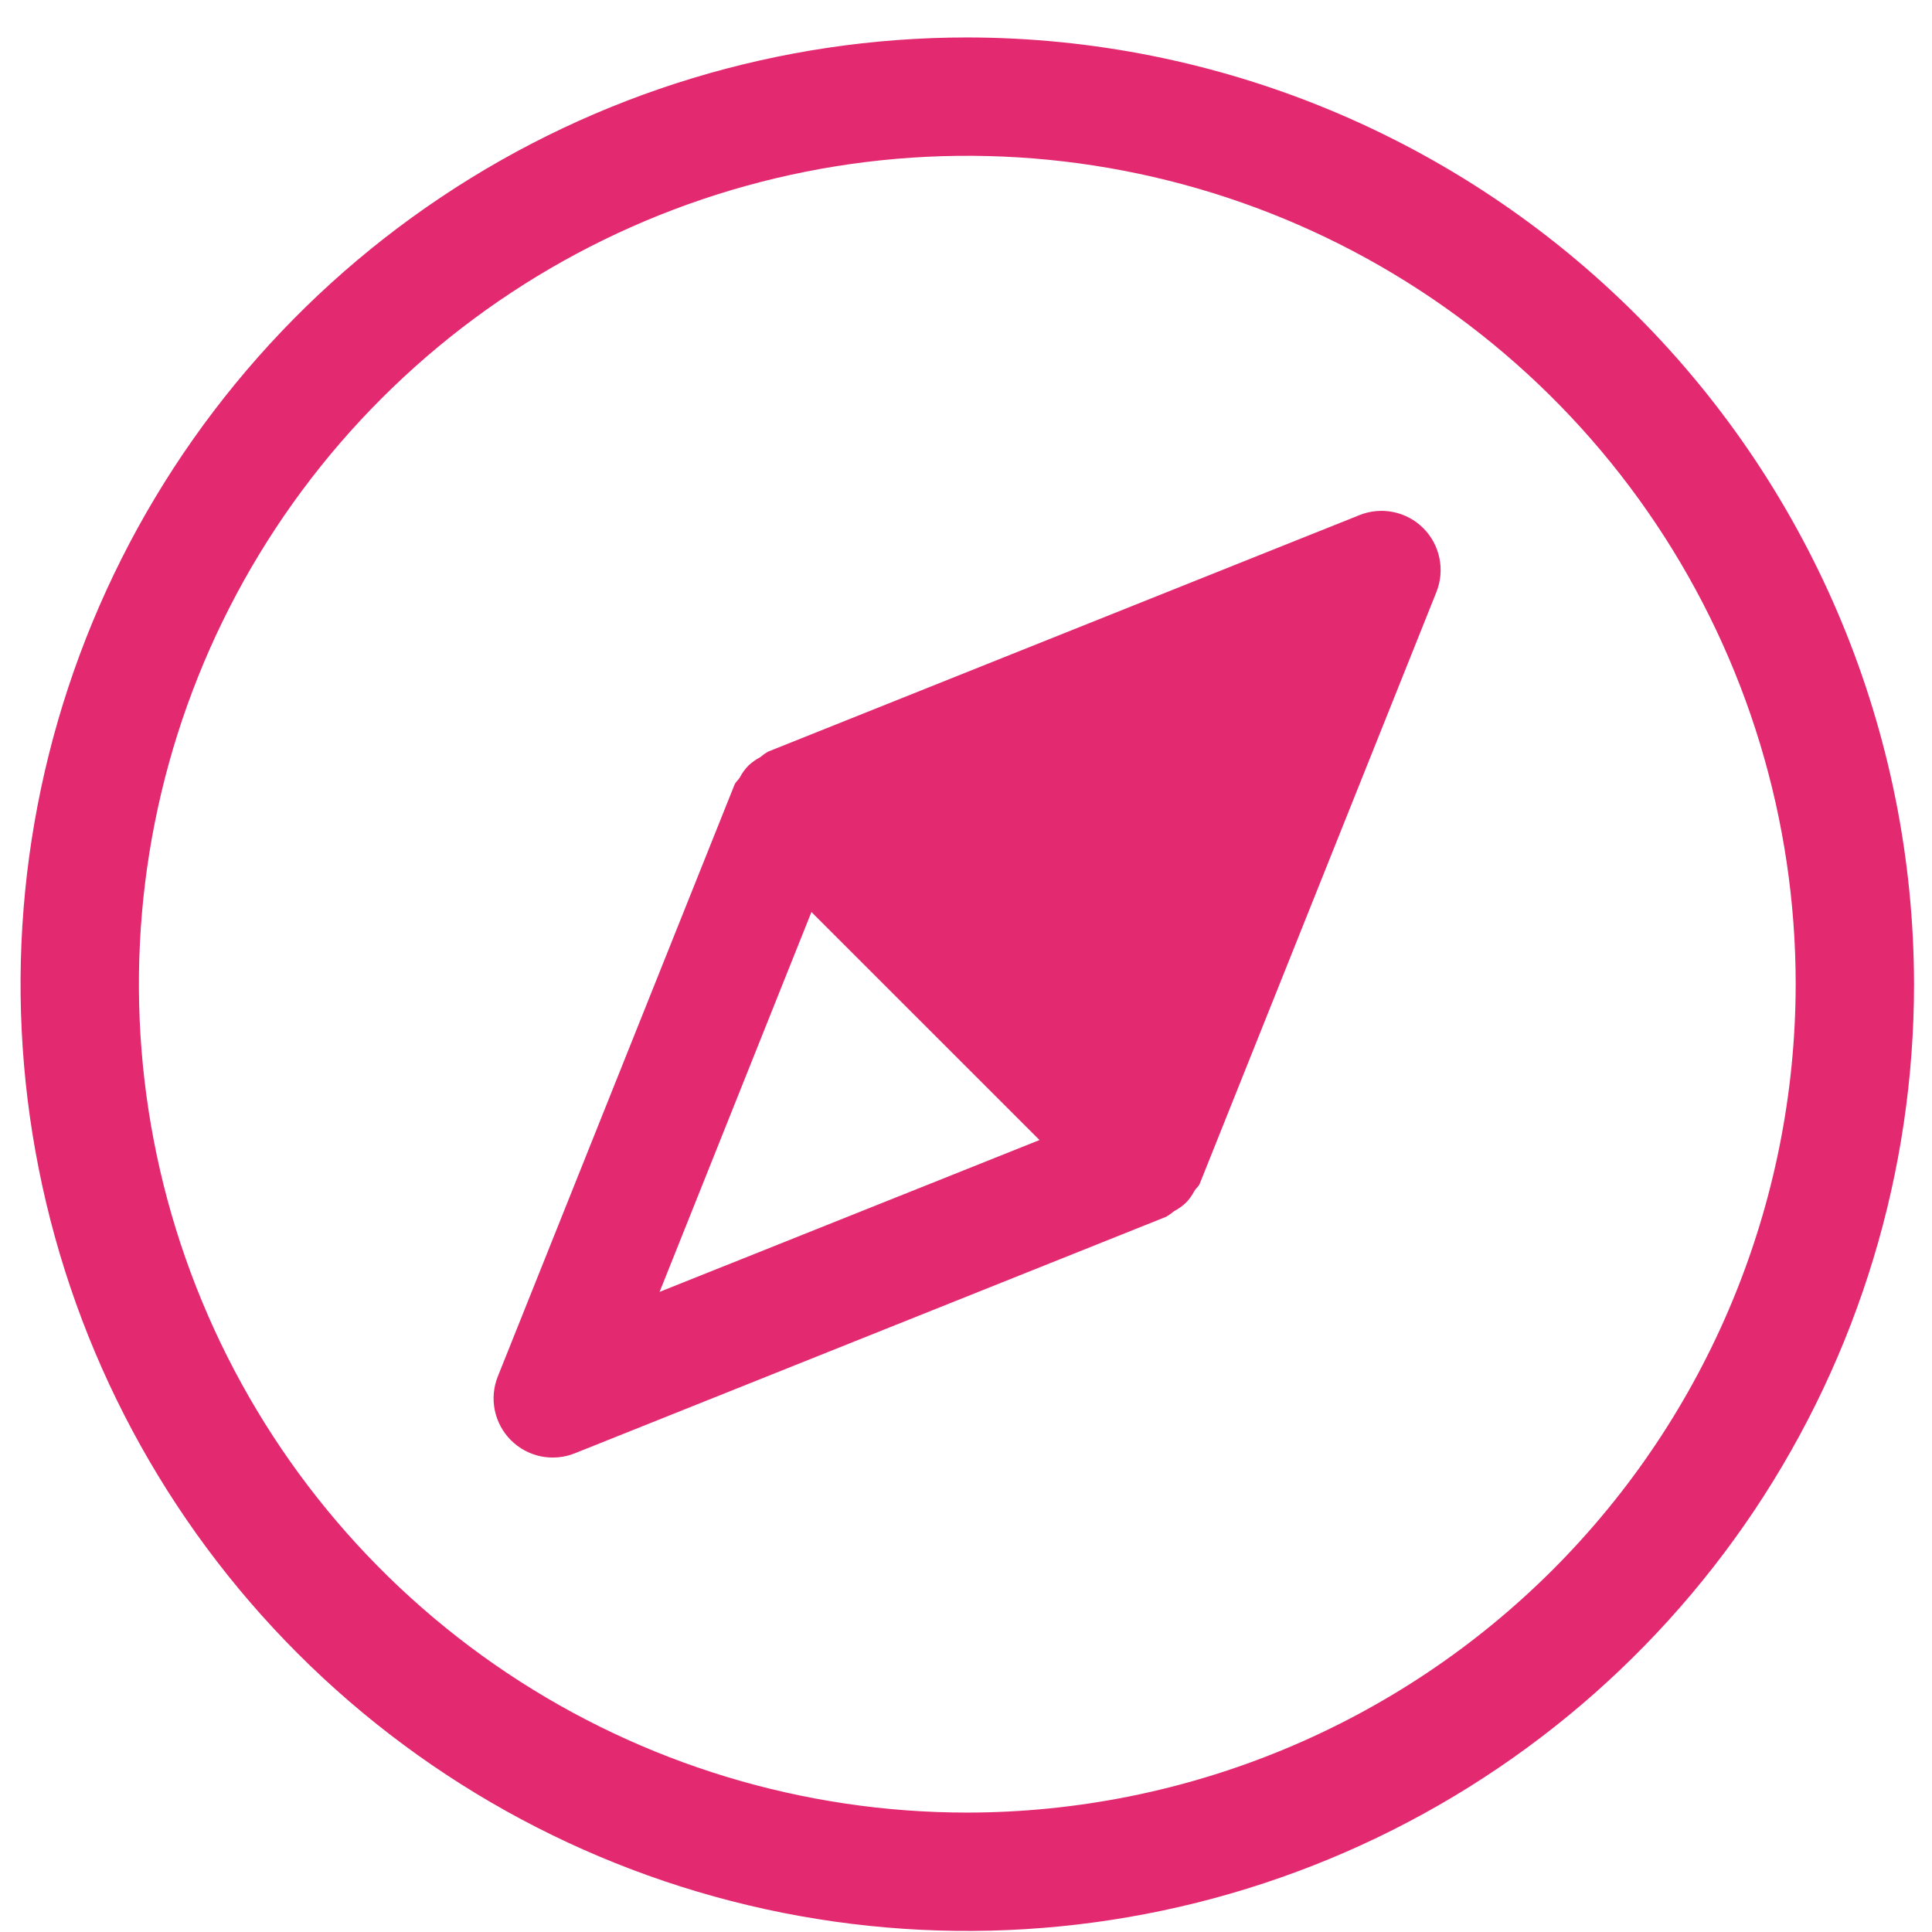 <svg xmlns="http://www.w3.org/2000/svg" width="47" height="47" viewBox="0 0 47 47" fill="none">
  <path d="M23.532 0.911C18.976 0.911 14.523 2.262 10.736 4.793C6.948 7.324 3.996 10.921 2.253 15.129C0.51 19.337 0.054 23.968 0.943 28.436C1.831 32.904 4.025 37.008 7.246 40.228C10.467 43.45 14.571 45.643 19.038 46.532C23.506 47.42 28.137 46.964 32.345 45.221C36.554 43.478 40.151 40.526 42.682 36.738C45.212 32.951 46.563 28.498 46.563 23.943C46.556 17.837 44.127 11.982 39.81 7.665C35.492 3.347 29.638 0.918 23.532 0.911ZM23.532 44.095C19.546 44.095 15.649 42.913 12.335 40.699C9.021 38.485 6.438 35.337 4.913 31.655C3.388 27.973 2.989 23.92 3.766 20.011C4.544 16.102 6.463 12.511 9.282 9.693C12.1 6.874 15.691 4.955 19.6 4.177C23.509 3.4 27.561 3.799 31.244 5.324C34.926 6.85 38.073 9.433 40.288 12.747C42.502 16.061 43.684 19.957 43.684 23.943C43.678 29.286 41.553 34.408 37.775 38.186C33.997 41.964 28.875 44.089 23.532 44.095ZM33.072 12.531L18.678 18.288C18.613 18.328 18.551 18.372 18.493 18.421C18.389 18.476 18.292 18.544 18.206 18.625C18.123 18.711 18.053 18.808 17.998 18.913C17.961 18.977 17.898 19.02 17.869 19.089L12.111 33.484C12.006 33.745 11.98 34.032 12.037 34.308C12.094 34.584 12.23 34.837 12.429 35.036C12.629 35.236 12.882 35.372 13.158 35.429C13.434 35.485 13.72 35.46 13.982 35.355L28.377 29.597C28.442 29.558 28.503 29.514 28.561 29.465C28.666 29.41 28.763 29.341 28.849 29.26C28.932 29.175 29.002 29.078 29.056 28.972C29.094 28.909 29.157 28.866 29.186 28.797L34.944 14.402C35.048 14.14 35.074 13.854 35.017 13.578C34.961 13.302 34.824 13.048 34.625 12.849C34.426 12.65 34.173 12.514 33.897 12.457C33.62 12.4 33.334 12.426 33.072 12.531ZM16.046 31.428L19.74 22.187L25.288 27.734L16.046 31.428Z" fill="#E32970"/>
</svg>